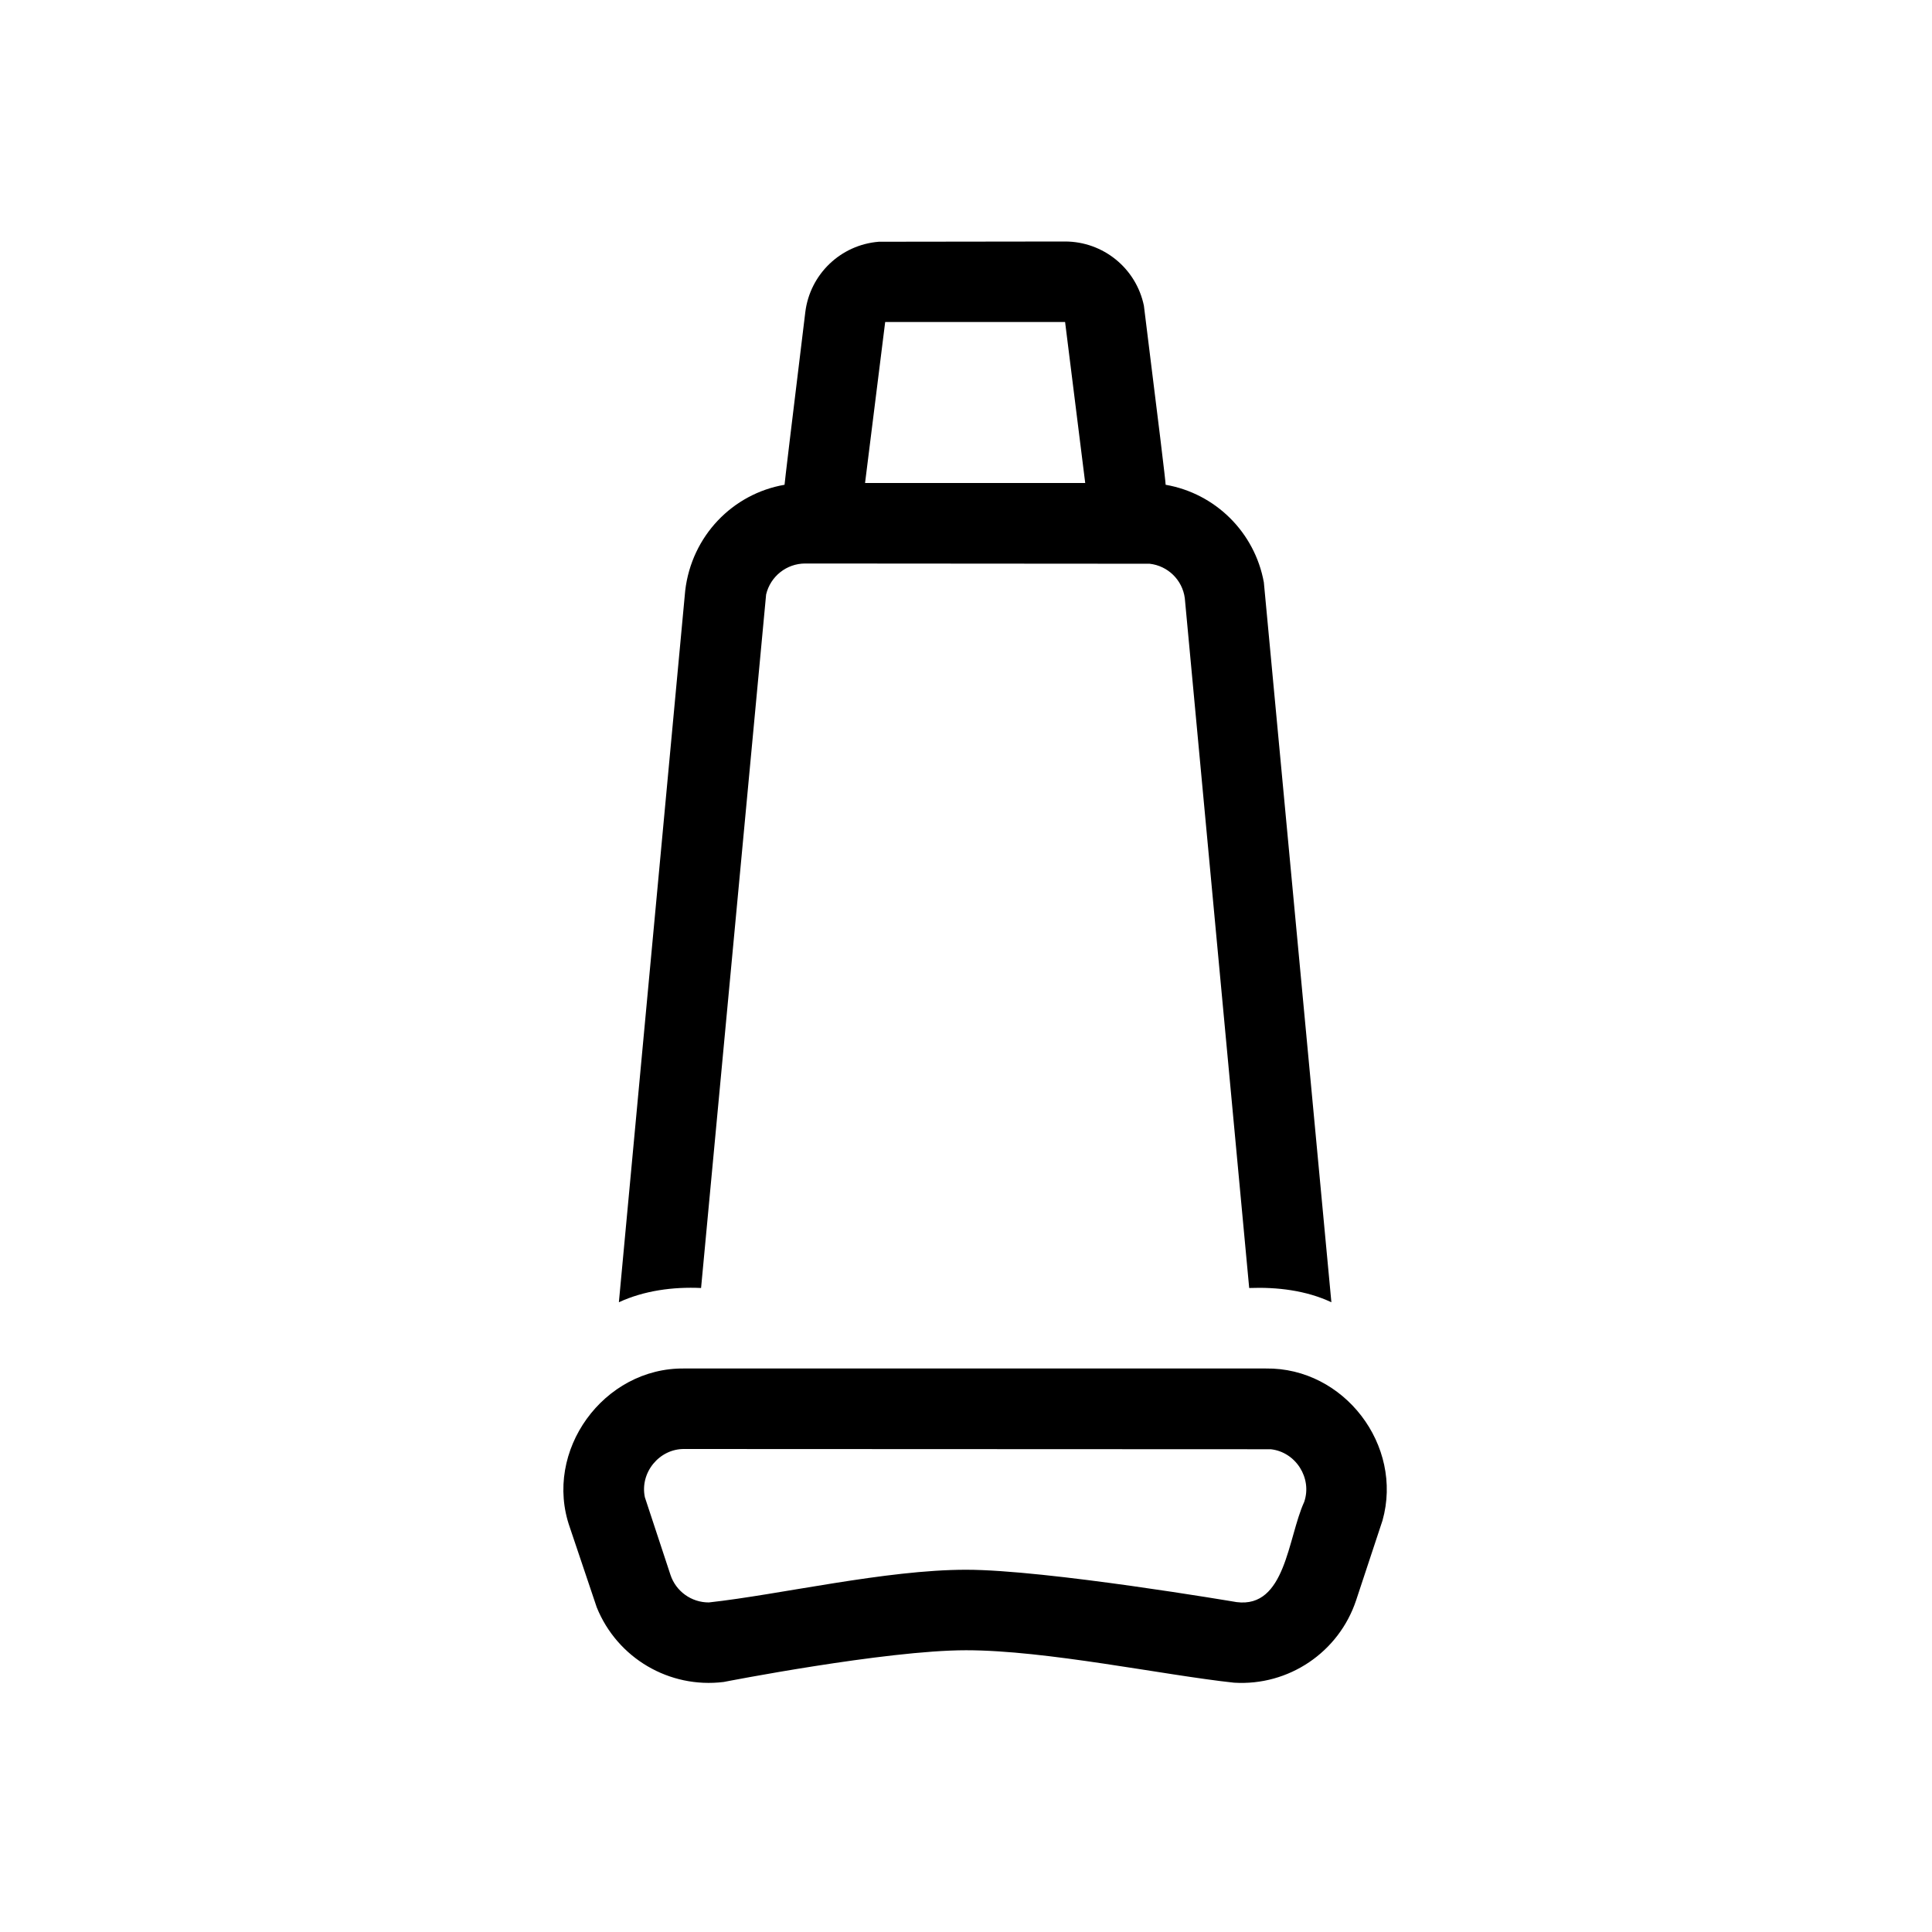 <svg viewBox="0 0 24 24" xmlns="http://www.w3.org/2000/svg"><path d="m15.726 17c.971-.013 1.71.955 1.448 1.888 0 0-.328.992-.328.992-.215.645-.837 1.065-1.516 1.023-.876-.094-2.329-.403-3.329-.403s-3.011.394-3.011.394c-.675.084-1.322-.296-1.577-.927l-.334-.992c-.335-.95.419-1.989 1.423-1.975zm-7.225 1c-.312-.004-.555.295-.49.6l.318.964c.068.205.261.343.477.342.878-.096 2.195-.406 3.195-.406s3.36.402 3.361.402c.609.078.634-.795.839-1.244.102-.296-.104-.621-.415-.655zm4.729-15c.475-0.0.884.333.98.798.181 1.45.271 2.192.27 2.224.62.108 1.107.592 1.22 1.212l.839 8.943c-.316-.148-.675-.19-1.021-.177 0 0-.8-8.57-.8-8.57-.03-.226-.211-.402-.437-.427l-4.278-.003c-.232 0-.433.16-.486.385l-.808 8.615c-.348-.016-.707.032-1.021.177 0 0 .824-8.84.824-8.84.08-.68.59-1.204 1.234-1.315 0-.016.085-.731.258-2.146.059-.471.44-.835.913-.873zm-2.234 1-.25 2h2.735l-.25-2z"/></svg>